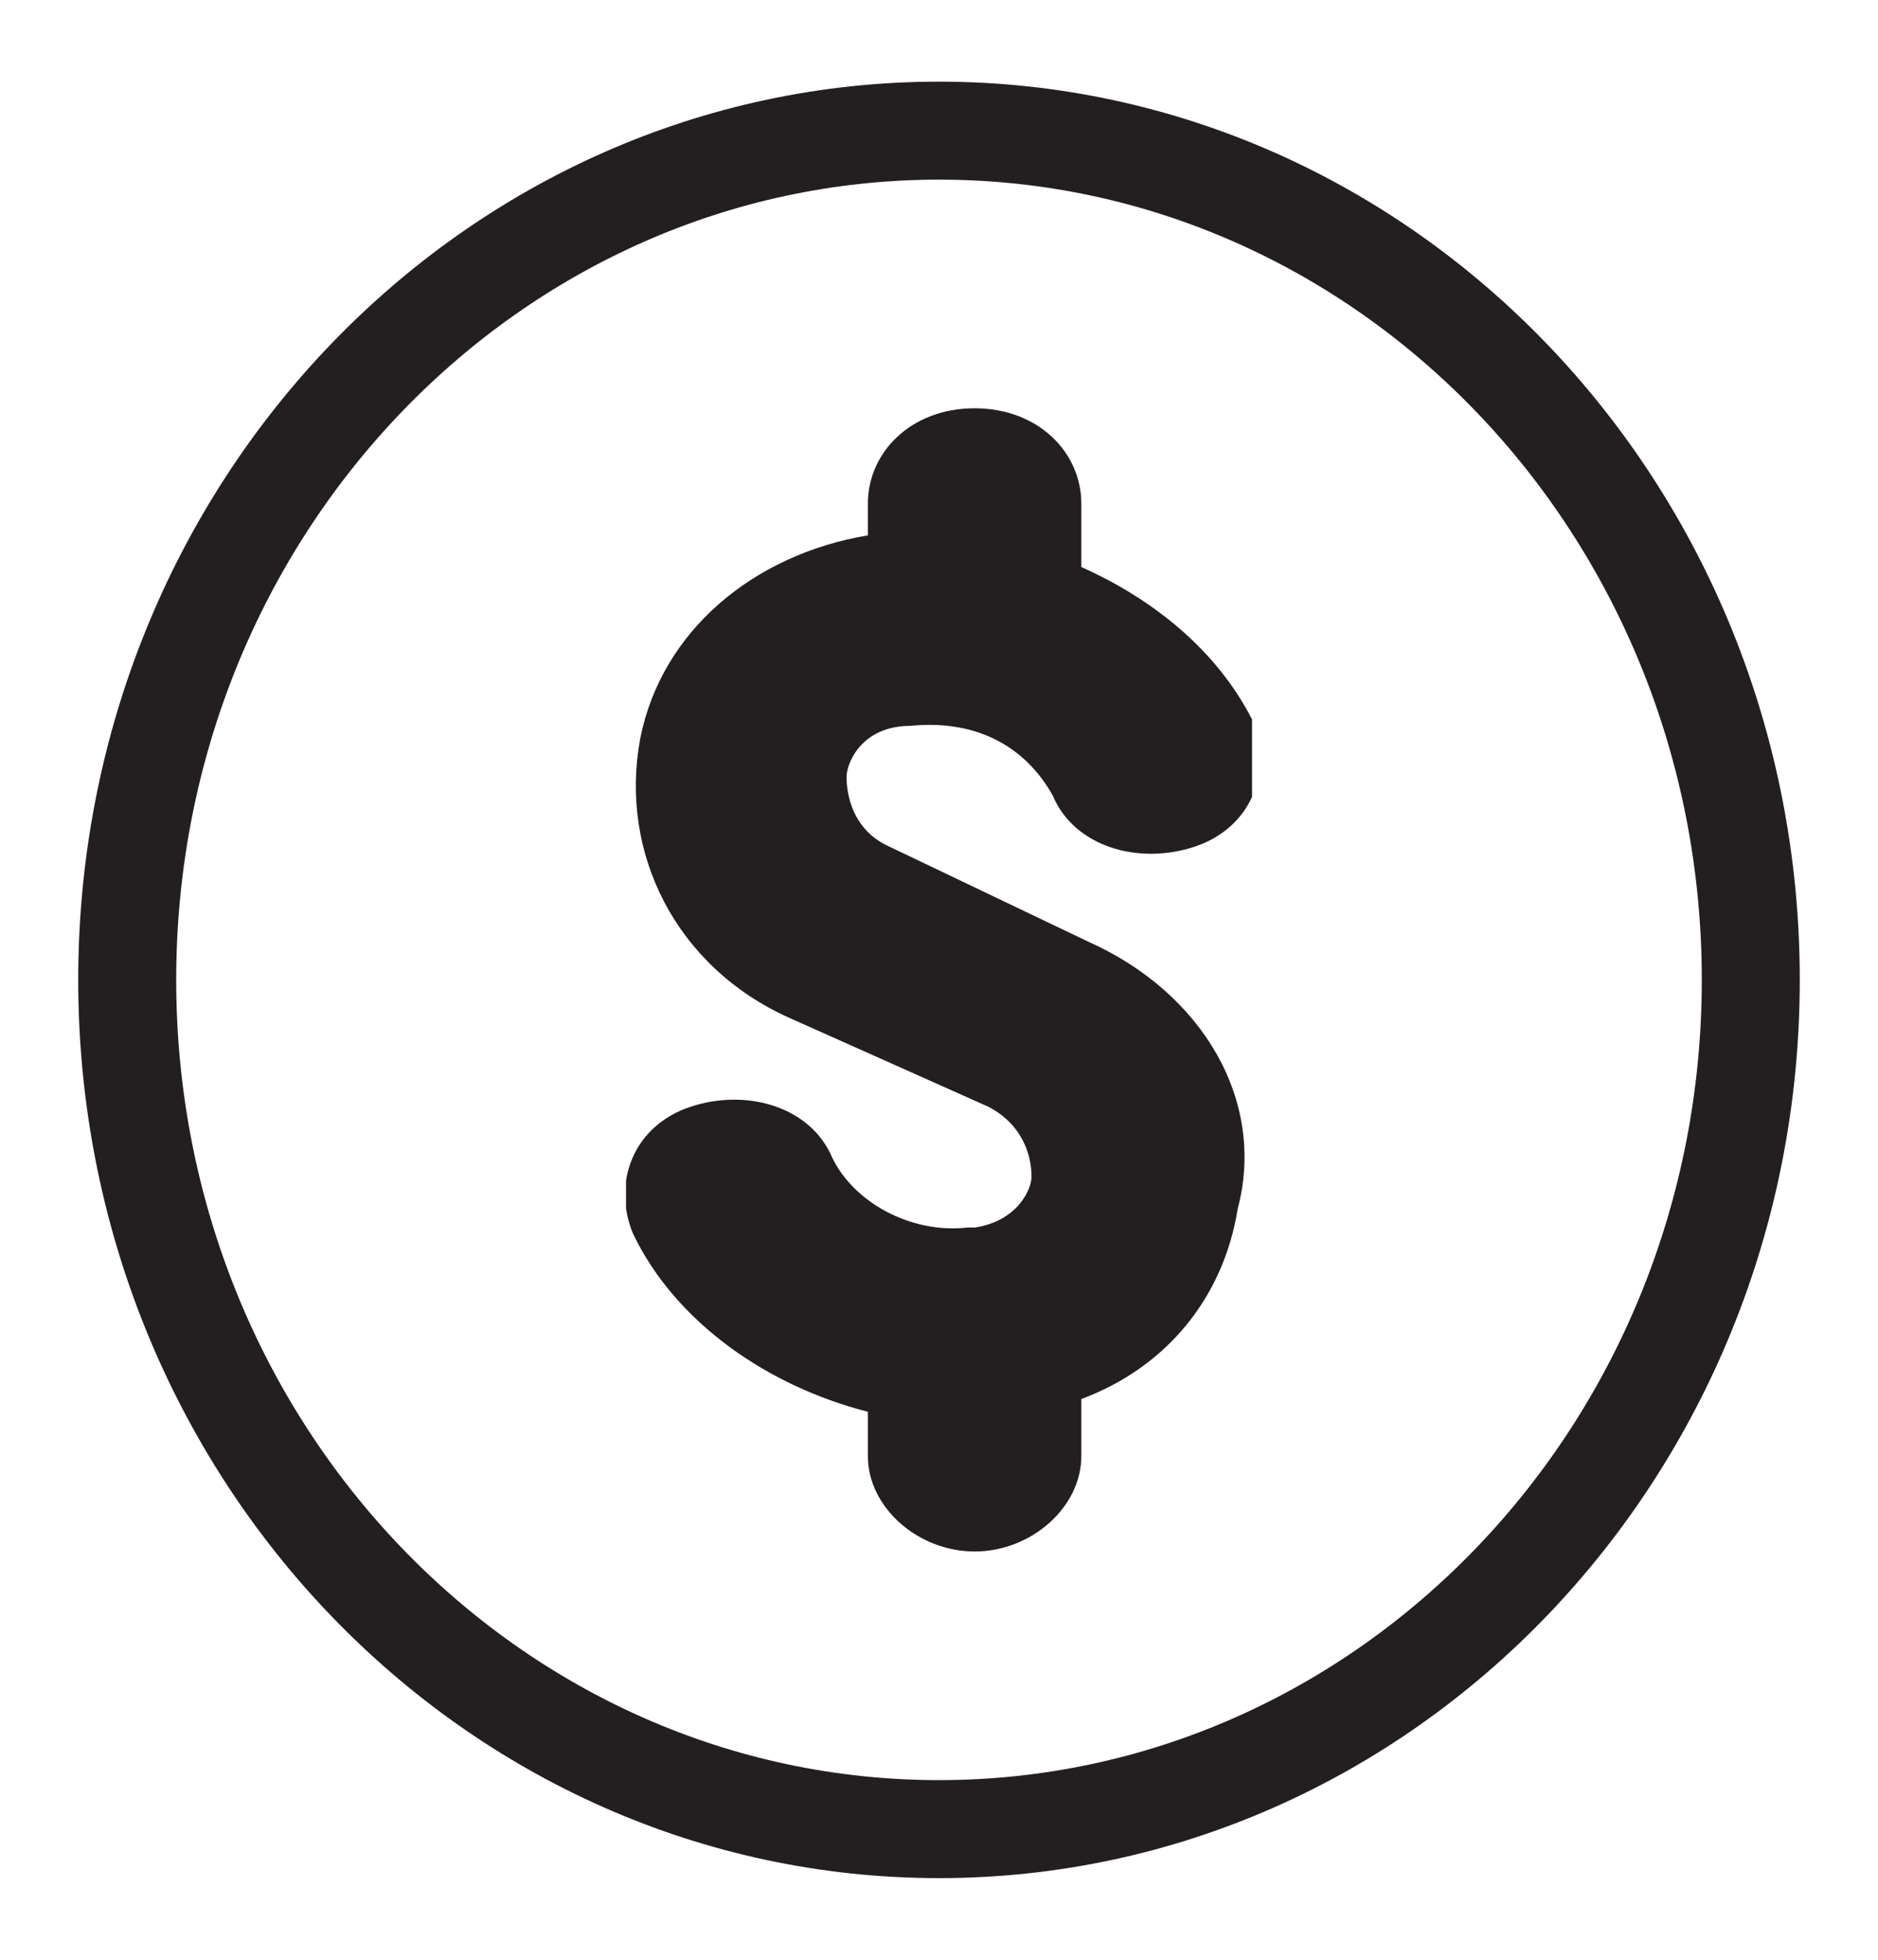 <svg width="23" height="24" viewBox="0 0 23 24" fill="none" xmlns="http://www.w3.org/2000/svg">
<path d="M21.442 12C21.442 17.768 16.967 22.4 11.5 22.4C6.033 22.4 1.558 17.768 1.558 12C1.558 6.232 6.033 1.6 11.5 1.6C16.967 1.6 21.442 6.232 21.442 12Z" stroke="#231F20" stroke-width="1.2"/>
<g clip-path="url(#clip0_263_1281)">
<path d="M13.33 11.533L10.89 10.367C10.368 10.133 10.368 9.589 10.368 9.511C10.368 9.356 10.542 8.889 11.152 8.889C11.936 8.811 12.546 9.122 12.894 9.744C13.155 10.367 13.94 10.6 14.636 10.367C15.334 10.133 15.595 9.433 15.334 8.811C14.898 7.956 14.114 7.333 13.243 6.944V6.167C13.243 5.544 12.72 5 11.936 5C11.152 5 10.629 5.544 10.629 6.167V6.556C9.235 6.789 8.102 7.722 7.841 9.044C7.58 10.444 8.277 11.844 9.671 12.467L12.11 13.556C12.546 13.789 12.633 14.178 12.633 14.411C12.633 14.567 12.459 14.956 11.936 15.033H11.849C11.152 15.111 10.455 14.722 10.193 14.178C9.932 13.556 9.148 13.322 8.451 13.556C7.754 13.789 7.493 14.489 7.754 15.111C8.277 16.2 9.409 16.978 10.629 17.289V17.833C10.629 18.456 11.239 19 11.936 19C12.633 19 13.243 18.456 13.243 17.833V17.133C14.288 16.744 14.985 15.889 15.159 14.8C15.508 13.478 14.724 12.156 13.33 11.533Z" fill="#231F20"/>
</g>
<defs>
<clipPath id="clip0_263_1281">
<rect width="7.667" height="14" fill="white" transform="translate(7.667 5)"/>
</clipPath>
</defs>
</svg>
